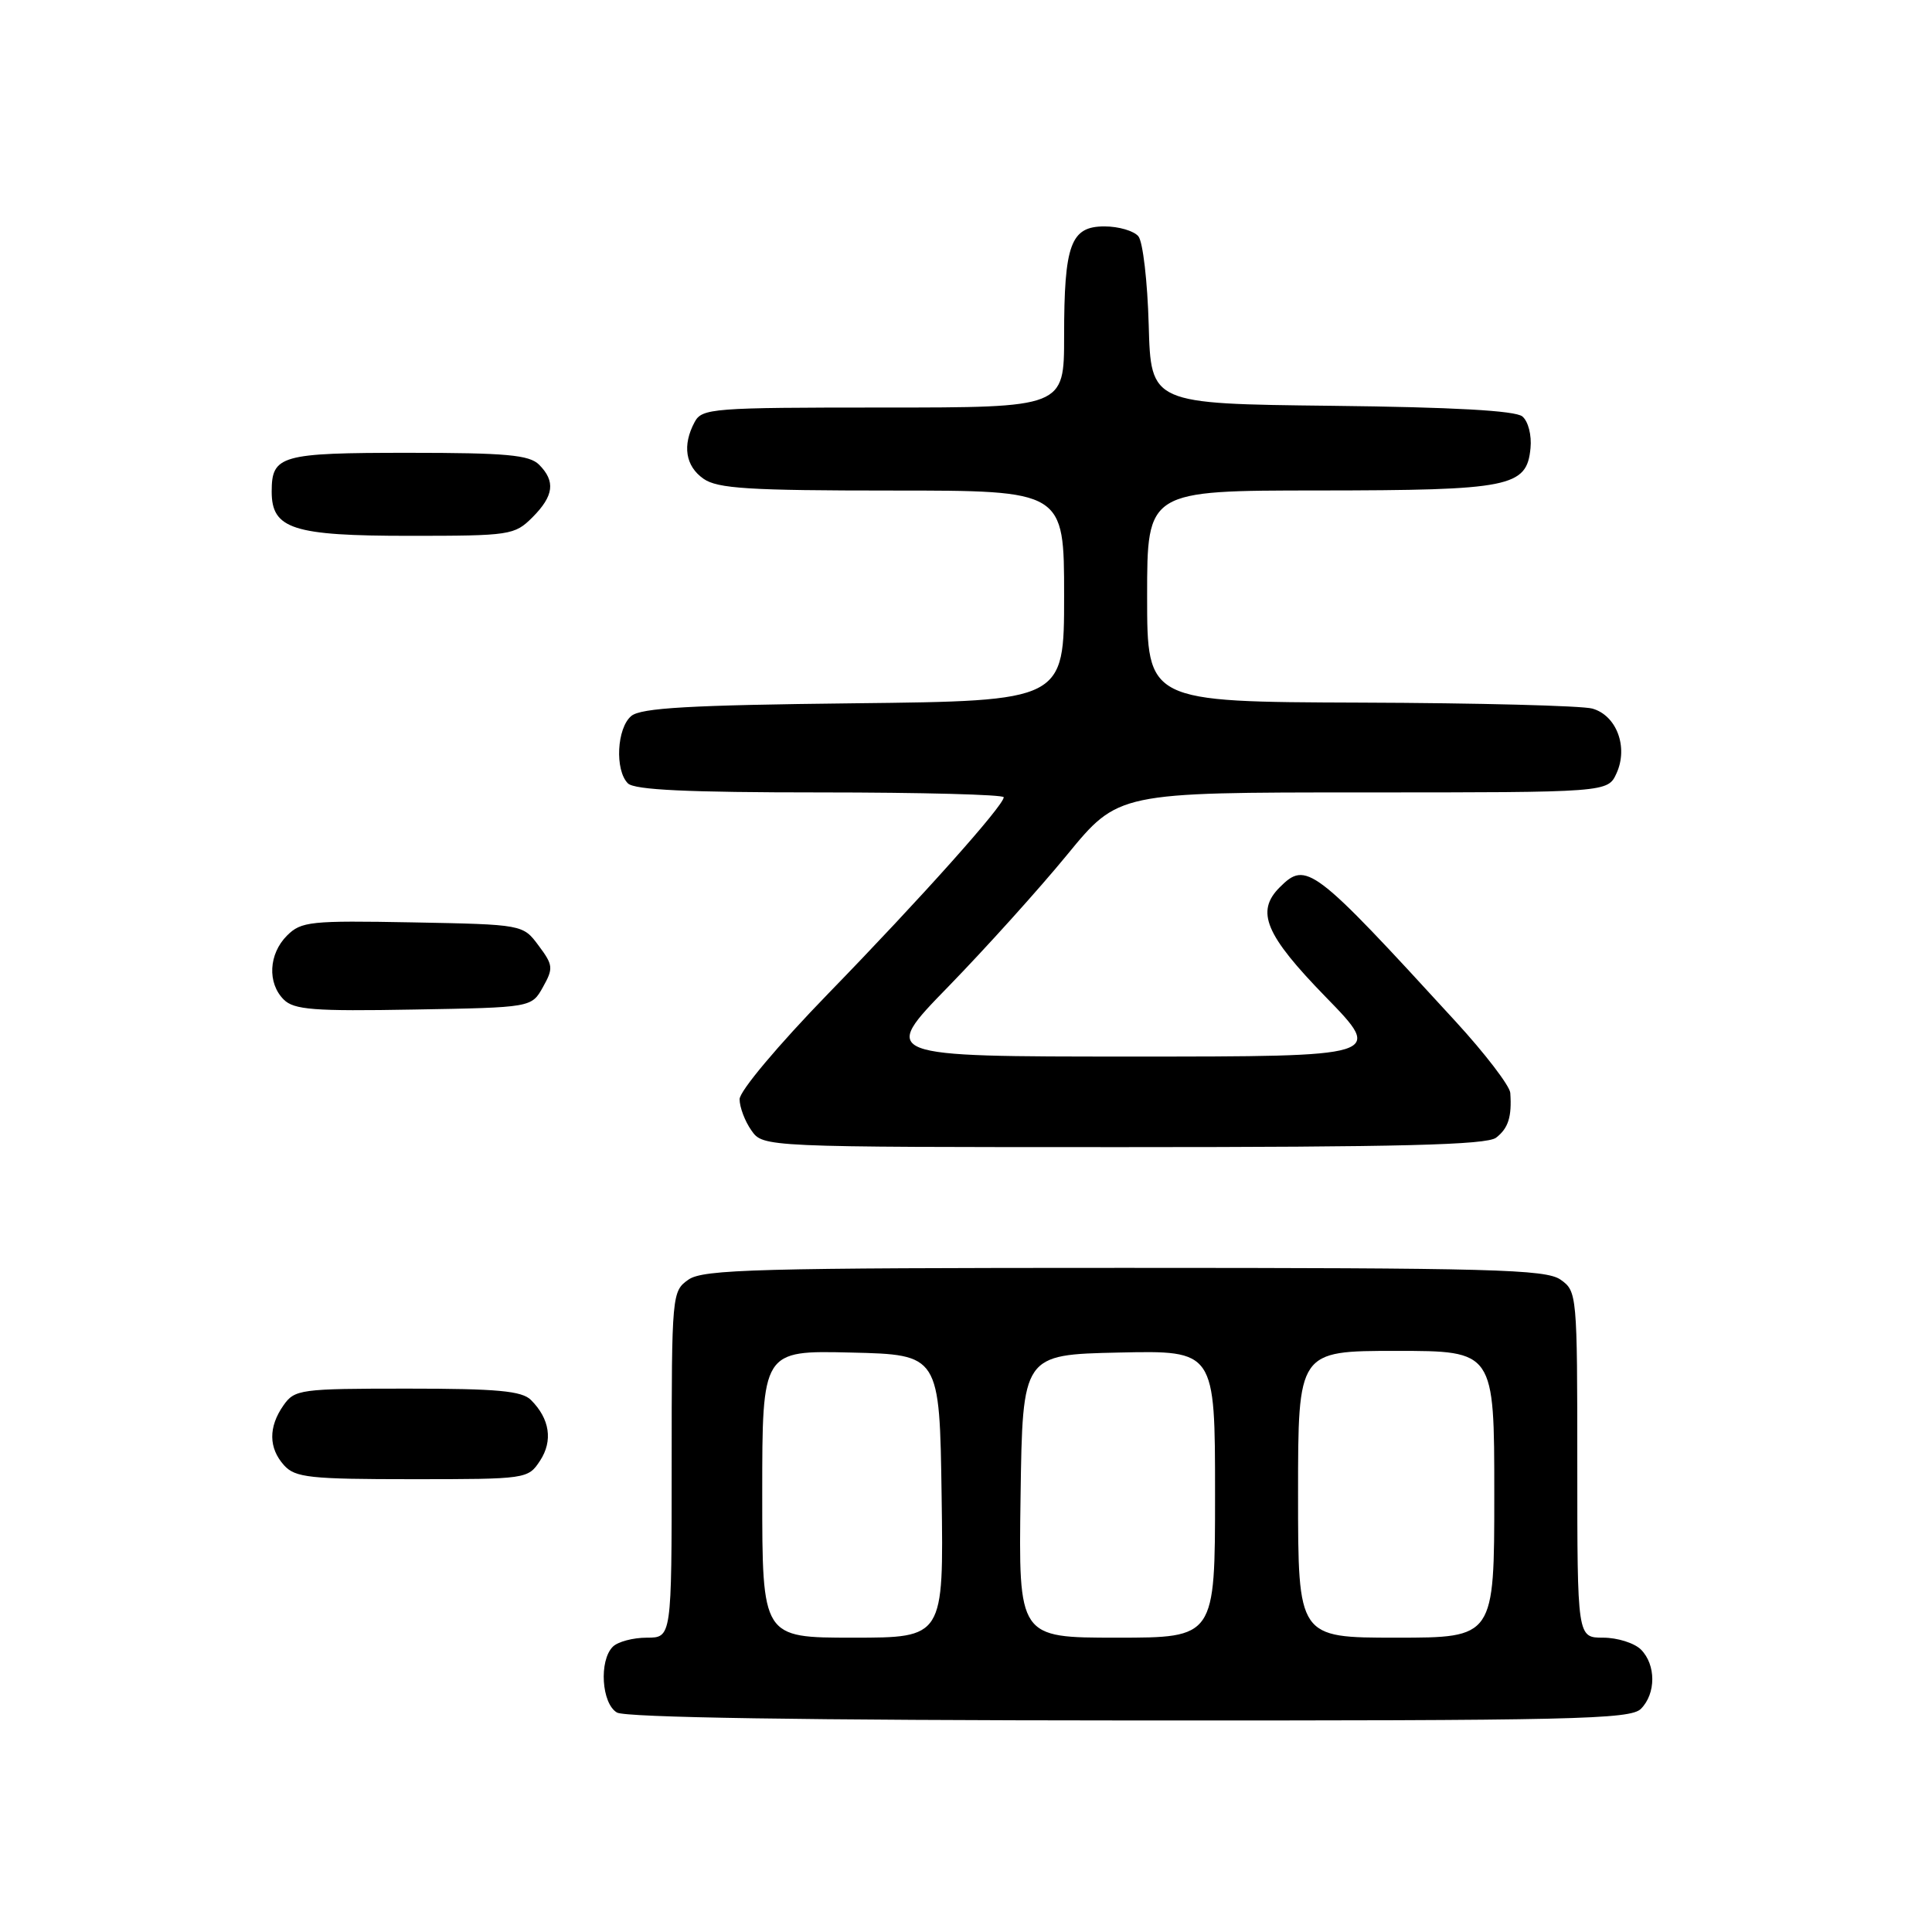 <?xml version="1.0" encoding="UTF-8" standalone="no"?>
<!DOCTYPE svg PUBLIC "-//W3C//DTD SVG 1.1//EN" "http://www.w3.org/Graphics/SVG/1.1/DTD/svg11.dtd" >
<svg xmlns="http://www.w3.org/2000/svg" xmlns:xlink="http://www.w3.org/1999/xlink" version="1.1" viewBox="0 0 256 256">
 <g >
 <path fill="currentColor"
d=" M 217.43 226.43 C 219.44 224.41 219.44 220.59 217.43 218.57 C 216.56 217.71 214.31 217.00 212.43 217.00 C 209.00 217.00 209.00 217.00 209.00 194.06 C 209.00 171.48 208.96 171.09 206.78 169.56 C 204.83 168.19 197.66 168.00 149.00 168.00 C 100.34 168.00 93.17 168.19 91.22 169.56 C 89.04 171.09 89.00 171.48 89.00 194.06 C 89.00 217.00 89.00 217.00 85.70 217.00 C 83.88 217.00 81.86 217.54 81.20 218.20 C 79.35 220.05 79.71 225.73 81.75 226.92 C 82.89 227.58 106.59 227.95 149.68 227.97 C 208.53 228.00 216.03 227.83 217.43 226.43 Z  M 71.56 193.55 C 73.29 190.91 72.85 188.00 70.36 185.51 C 69.16 184.30 65.90 184.00 53.99 184.00 C 39.75 184.00 39.05 184.10 37.56 186.22 C 35.55 189.09 35.58 191.88 37.65 194.17 C 39.12 195.79 41.06 196.00 54.63 196.00 C 69.79 196.00 69.97 195.97 71.56 193.55 Z  M 198.24 150.75 C 199.86 149.50 200.34 147.98 200.12 144.81 C 200.05 143.88 196.78 139.60 192.84 135.31 C 173.99 114.73 173.09 114.05 169.57 117.57 C 166.35 120.79 167.65 123.87 175.67 132.11 C 183.35 140.00 183.35 140.00 149.99 140.00 C 116.63 140.00 116.63 140.00 125.64 130.75 C 130.59 125.66 137.69 117.79 141.41 113.25 C 148.18 105.00 148.18 105.00 180.61 105.00 C 213.04 105.00 213.04 105.00 214.20 102.46 C 215.78 98.99 214.20 94.79 210.99 93.89 C 209.62 93.51 195.79 93.15 180.25 93.10 C 152.00 93.00 152.00 93.00 152.00 79.00 C 152.00 65.00 152.00 65.00 174.75 64.99 C 200.12 64.97 202.30 64.54 202.80 59.39 C 202.97 57.67 202.50 55.83 201.72 55.18 C 200.79 54.41 192.56 53.95 176.42 53.77 C 152.50 53.50 152.50 53.50 152.21 43.06 C 152.05 37.31 151.44 32.03 150.84 31.31 C 150.24 30.59 148.22 30.00 146.35 30.00 C 141.87 30.00 141.00 32.36 141.00 44.57 C 141.00 54.00 141.00 54.00 117.04 54.00 C 94.37 54.00 93.01 54.10 92.04 55.93 C 90.39 59.01 90.82 61.76 93.22 63.44 C 95.08 64.74 99.23 65.00 118.22 65.00 C 141.00 65.00 141.00 65.00 141.00 78.94 C 141.00 92.88 141.00 92.88 113.15 93.19 C 91.37 93.43 84.94 93.80 83.65 94.87 C 81.73 96.47 81.45 102.05 83.20 103.80 C 84.07 104.67 91.13 105.00 108.70 105.00 C 122.07 105.00 133.00 105.29 133.00 105.64 C 133.00 106.74 122.03 119.02 109.78 131.62 C 103.11 138.49 98.00 144.57 98.00 145.65 C 98.00 146.70 98.70 148.56 99.56 149.78 C 101.11 152.00 101.11 152.00 148.87 152.00 C 185.54 152.00 196.99 151.71 198.24 150.75 Z  M 71.94 130.80 C 73.34 128.30 73.30 127.88 71.37 125.30 C 69.29 122.50 69.29 122.50 54.67 122.22 C 41.12 121.97 39.91 122.09 38.03 123.97 C 35.60 126.40 35.40 130.26 37.60 132.45 C 38.95 133.80 41.59 134.01 54.81 133.77 C 70.43 133.50 70.43 133.50 71.94 130.80 Z  M 70.55 68.55 C 73.39 65.70 73.63 63.78 71.43 61.57 C 70.13 60.28 67.09 60.00 54.13 60.00 C 37.18 60.00 36.00 60.33 36.00 65.14 C 36.00 70.10 38.80 71.00 54.27 71.00 C 67.61 71.00 68.18 70.91 70.55 68.55 Z  M 101.00 197.97 C 101.00 178.94 101.00 178.94 112.75 179.22 C 124.50 179.50 124.50 179.50 124.77 198.25 C 125.04 217.00 125.04 217.00 113.02 217.00 C 101.00 217.00 101.00 217.00 101.00 197.97 Z  M 135.23 198.25 C 135.50 179.50 135.50 179.50 148.25 179.22 C 161.00 178.94 161.00 178.94 161.00 197.97 C 161.00 217.00 161.00 217.00 147.98 217.00 C 134.96 217.00 134.96 217.00 135.23 198.25 Z  M 172.00 198.00 C 172.00 179.00 172.00 179.00 185.00 179.00 C 198.00 179.00 198.00 179.00 198.00 198.00 C 198.00 217.00 198.00 217.00 185.00 217.00 C 172.00 217.00 172.00 217.00 172.00 198.00 Z "/>
</g>
</svg>